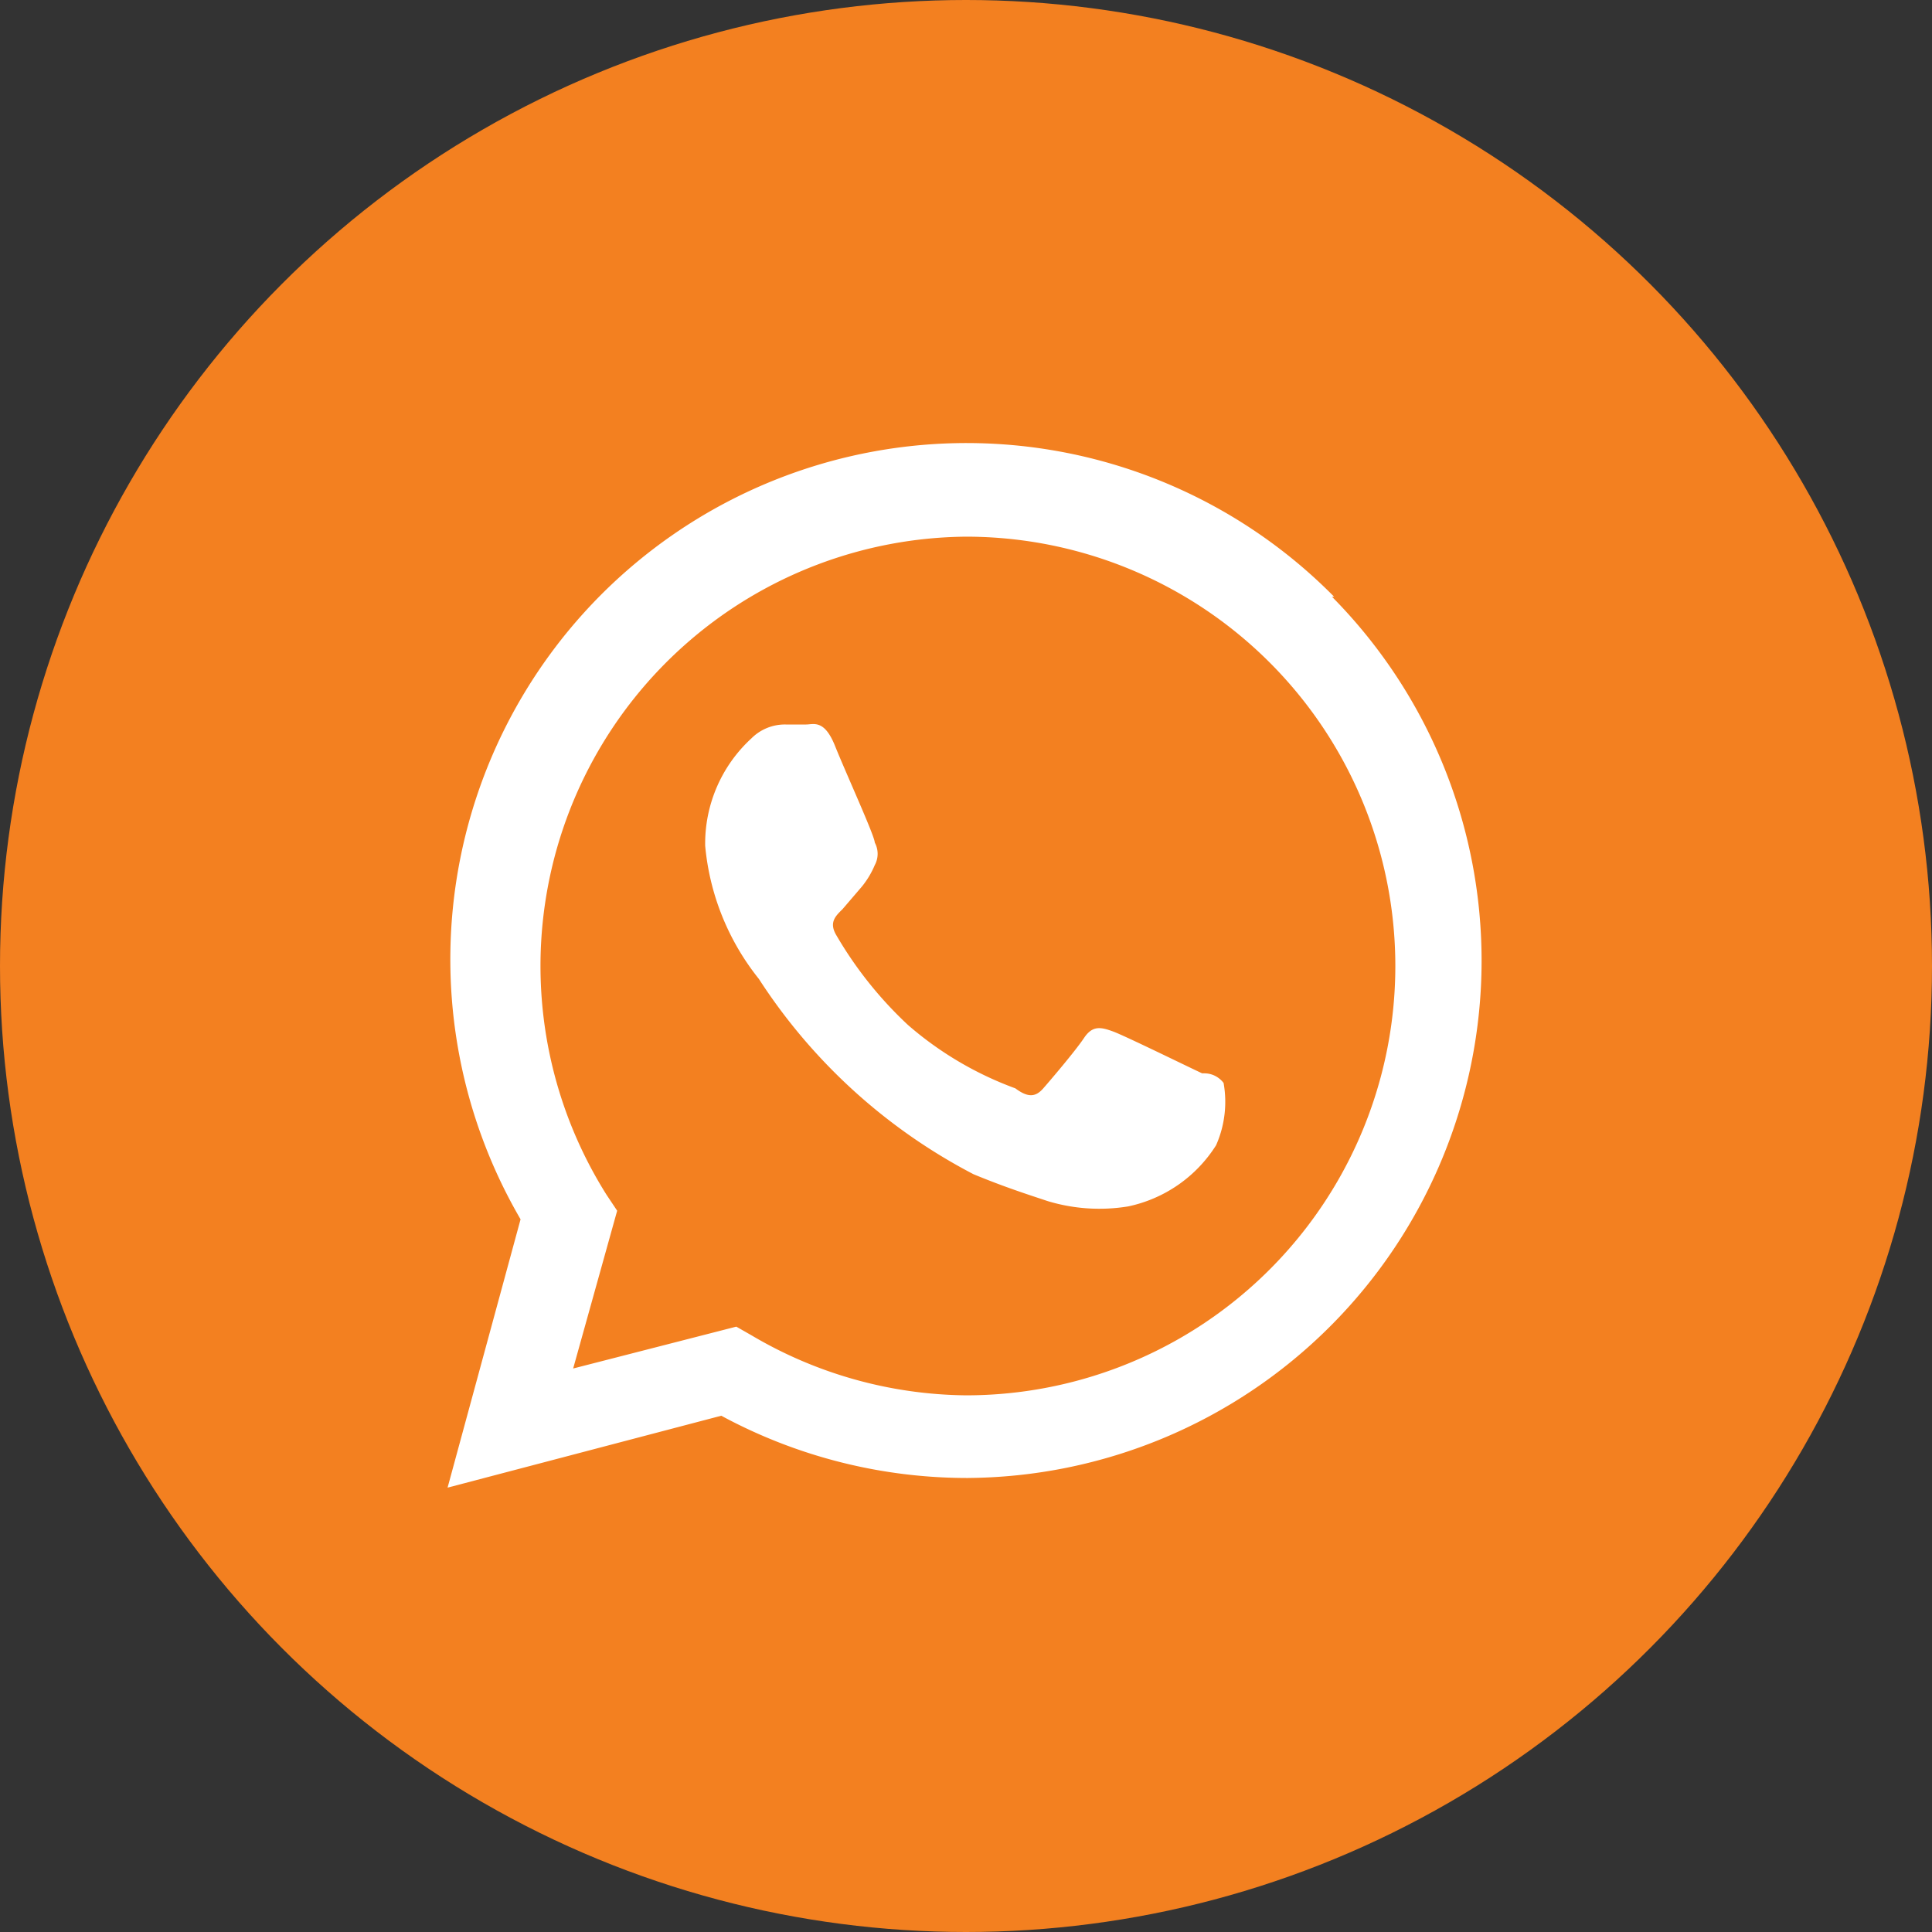 <svg id="Layer_1" data-name="Layer 1" xmlns="http://www.w3.org/2000/svg" viewBox="0 0 18 18"><rect x="0" y="0" width="18" height="18" fill="#333333" stroke="none"/><defs><style>.cls-1{fill:#f38020;}.cls-2{fill:#fff;fill-rule:evenodd;}</style></defs><circle class="cls-1" cx="9" cy="9" r="9"/><g id="WA_Logo" data-name="WA Logo"><path class="cls-2" d="M12.43,5.56a4.81,4.81,0,0,0-7.58,5.8l-.68,2.5,2.55-.67a4.82,4.82,0,0,0,2.3.58H9a4.82,4.82,0,0,0,3.41-8.21ZM9,13H9a4,4,0,0,1-2-.56l-.14-.08-1.52.39.41-1.47-.1-.15A4,4,0,0,1,9,5a4,4,0,0,1,4,4A4,4,0,0,1,9,13Zm2.2-3c-.13-.06-.72-.35-.83-.39s-.19-.06-.27.06-.31.39-.38.47-.14.09-.26,0a3.2,3.2,0,0,1-1-.59,3.66,3.66,0,0,1-.67-.84c-.07-.12,0-.18.06-.24l.18-.21a.82.82,0,0,0,.12-.2.22.22,0,0,0,0-.21c0-.06-.27-.65-.37-.9s-.2-.2-.27-.2H7.32A.44.44,0,0,0,7,6.88a1.33,1.33,0,0,0-.43,1,2.32,2.32,0,0,0,.5,1.24,5.29,5.29,0,0,0,2,1.82c.29.12.51.19.69.25a1.66,1.66,0,0,0,.75.05,1.28,1.28,0,0,0,.82-.57,1,1,0,0,0,.07-.58S11.34,10,11.22,10Z"/></g></svg>